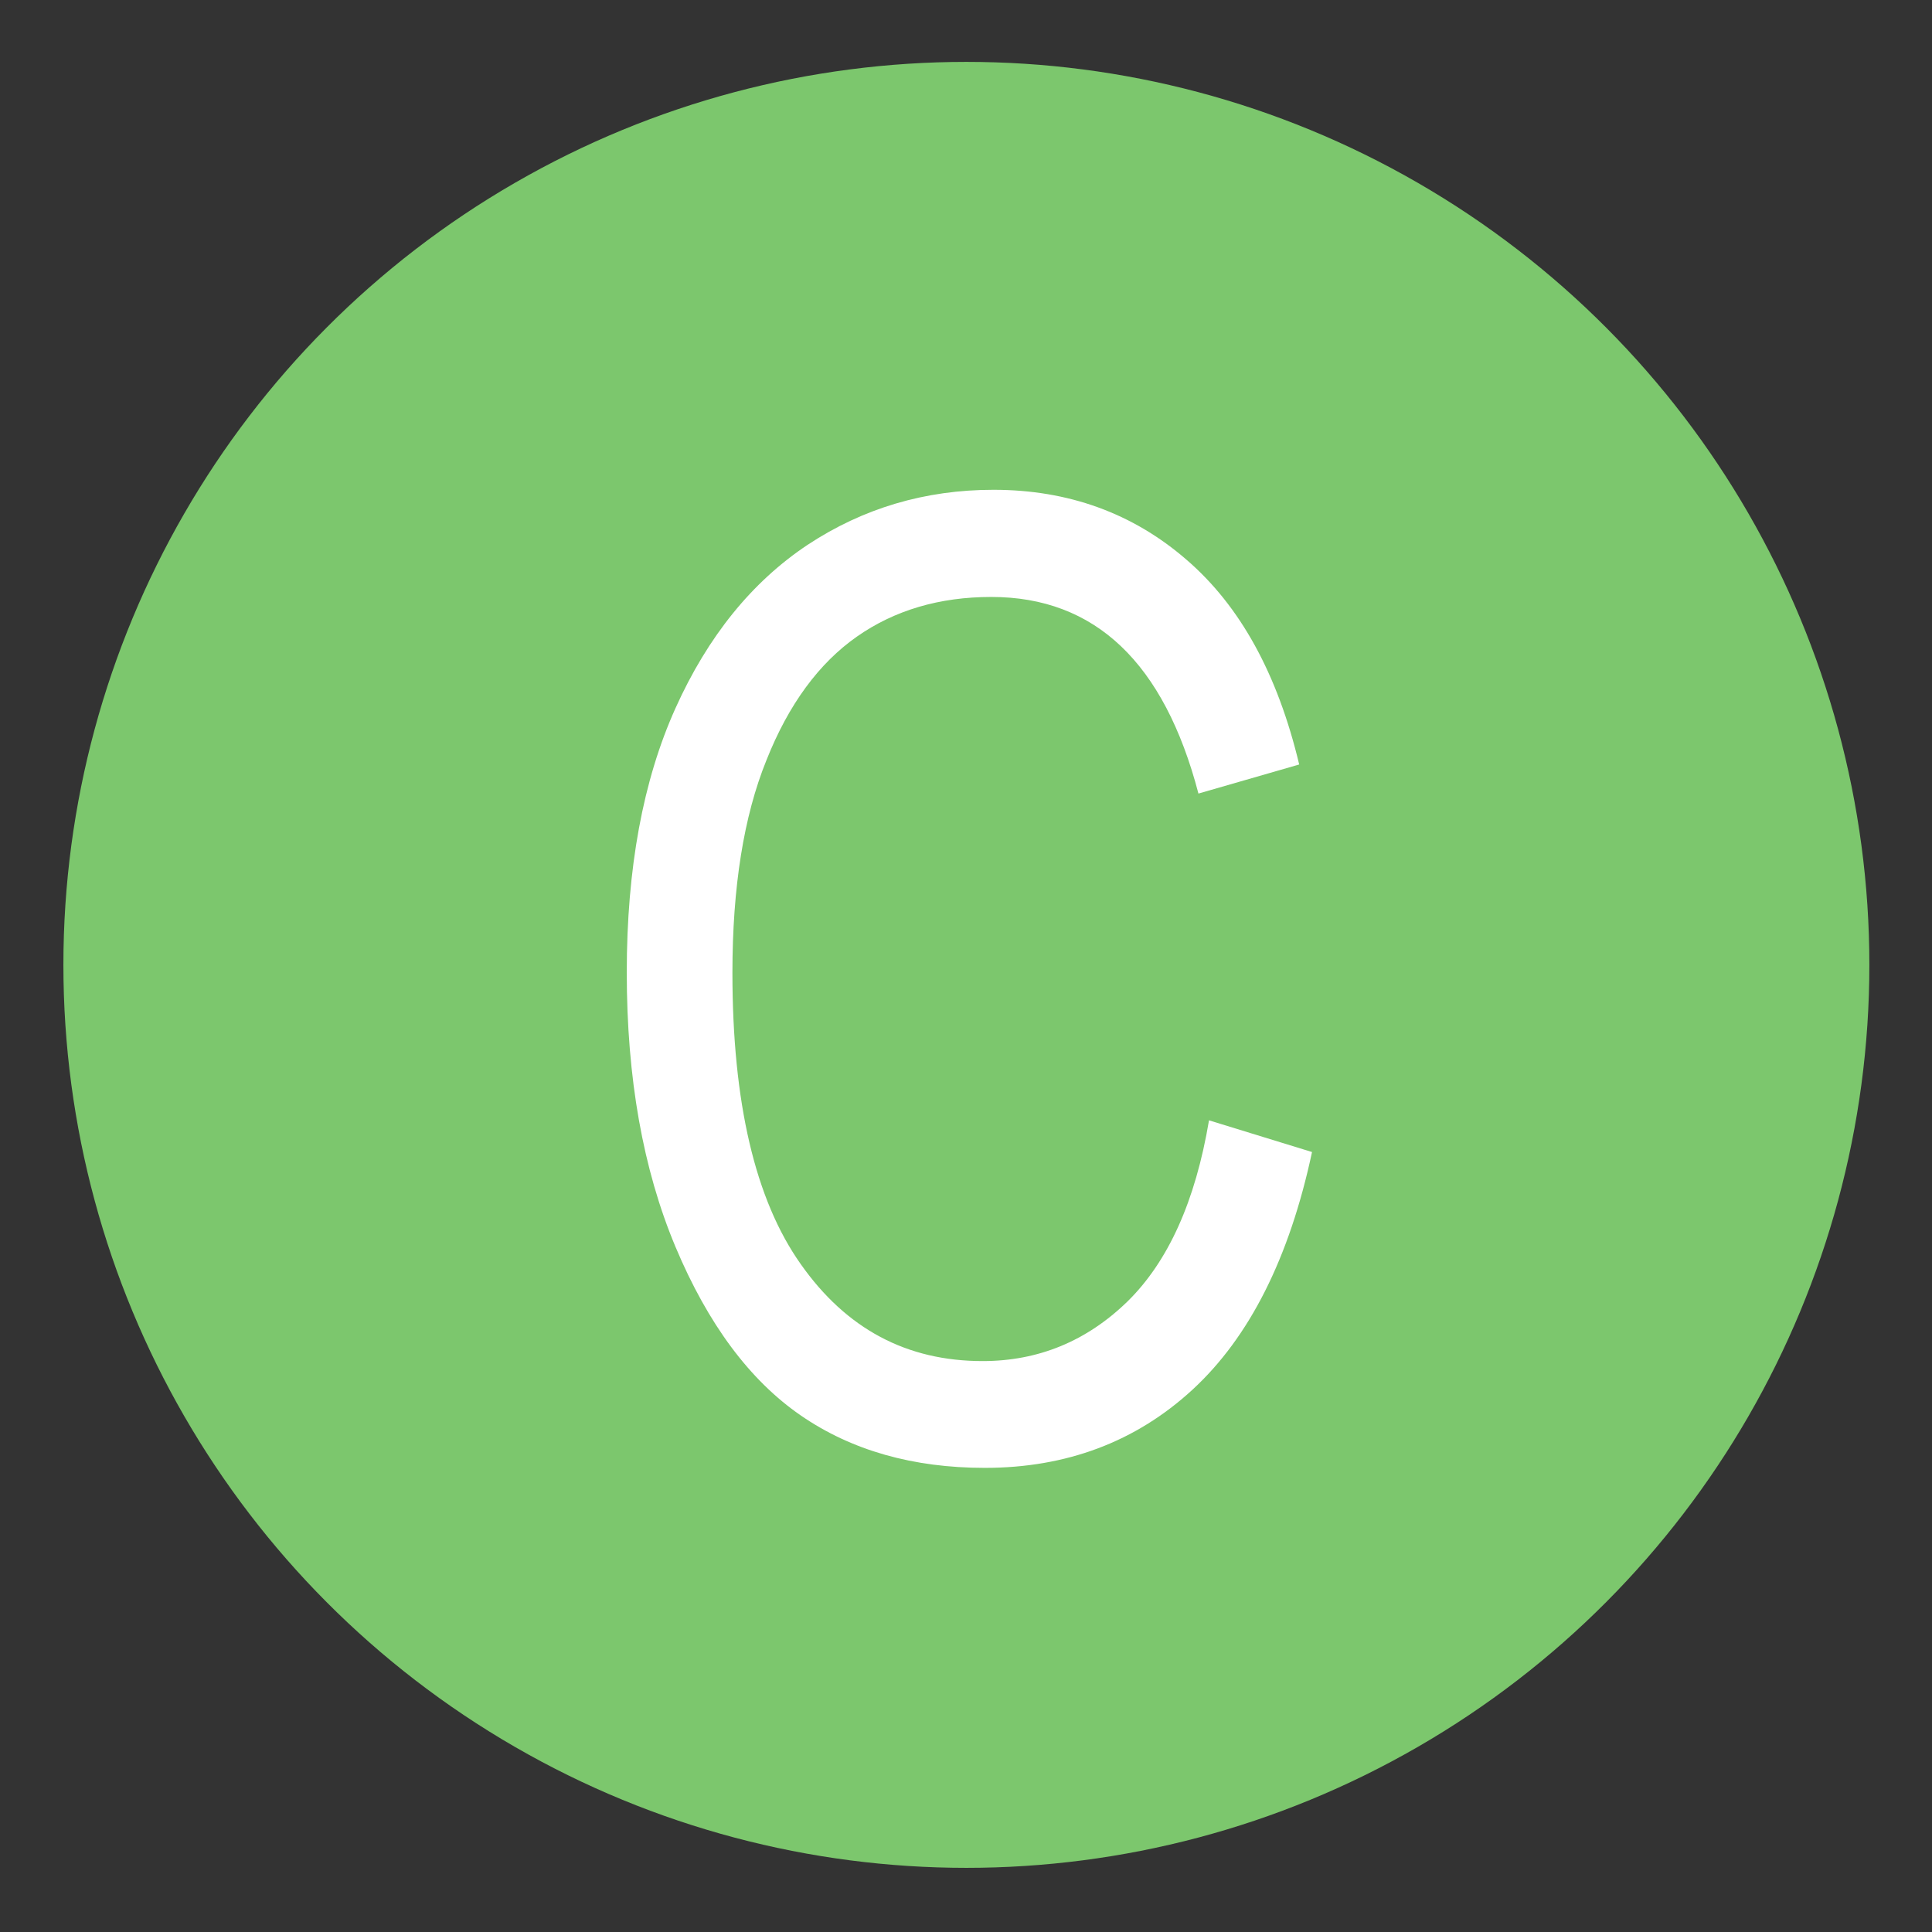 <svg version="1.1" id="Layer_1" xmlns="http://www.w3.org/2000/svg" xmlns:xlink="http://www.w3.org/1999/xlink" x="0px" y="0px" viewBox="0 0 512 512" style="enable-background:new 0 0 512 512;" xml:space="preserve">
<rect x="0" y="0" width="512" height="512" fill="#333333" stroke="none"/>
<style type="text/css">
	.st0{fill:#9E9E9E;}
	.st1{fill:none;}
	.st2{enable-background:new    ;}
	.st3{fill:#FFFFFF;}
</style>
<g id="Layer_2">
<g id="Layer_2_background">
<g>
<g>
<circle class="st0" cx="256.1" cy="255.7" r="239.3" id="id_101" style="fill: rgb(124, 199, 109);"></circle>
</g>
</g>
</g>
</g>
<g id="Layer_3">
<g>
<rect x="121.1" y="134.1" class="st1" width="269.8" height="257.2" id="id_102"></rect>
</g>
<g class="st2">
<path class="st3" d="M320.4,296.9l27.3,8.4c-6,28.1-16.6,49.1-31.7,63C301,382.1,282.6,389,261,389c-19,0-35.3-4.6-48.8-13.9
			c-13.5-9.3-24.6-24.2-33.2-44.7c-8.6-20.5-12.9-44.7-12.9-72.7c0-27.6,4.3-50.9,12.9-70c8.6-19.1,20.3-33.5,35-43.3
			c14.7-9.7,31.1-14.6,49.3-14.6c19.8,0,36.9,6.2,51.1,18.5c14.3,12.3,24.2,30.4,29.9,54.3l-26.7,7.7c-9.1-34.7-27.4-52.1-54.9-52.1
			c-13.7,0-25.6,3.5-35.6,10.5c-10,7-18.1,17.9-24,32.8c-6,14.8-9,33.6-9,56.3c0,34.3,6,60.1,18.1,77.2
			c12.1,17.2,28.1,25.7,48.2,25.7c14.8,0,27.6-5.3,38.4-15.8C309.6,334.3,316.8,318.3,320.4,296.9z" id="id_103"></path>
</g>
</g>
</svg>